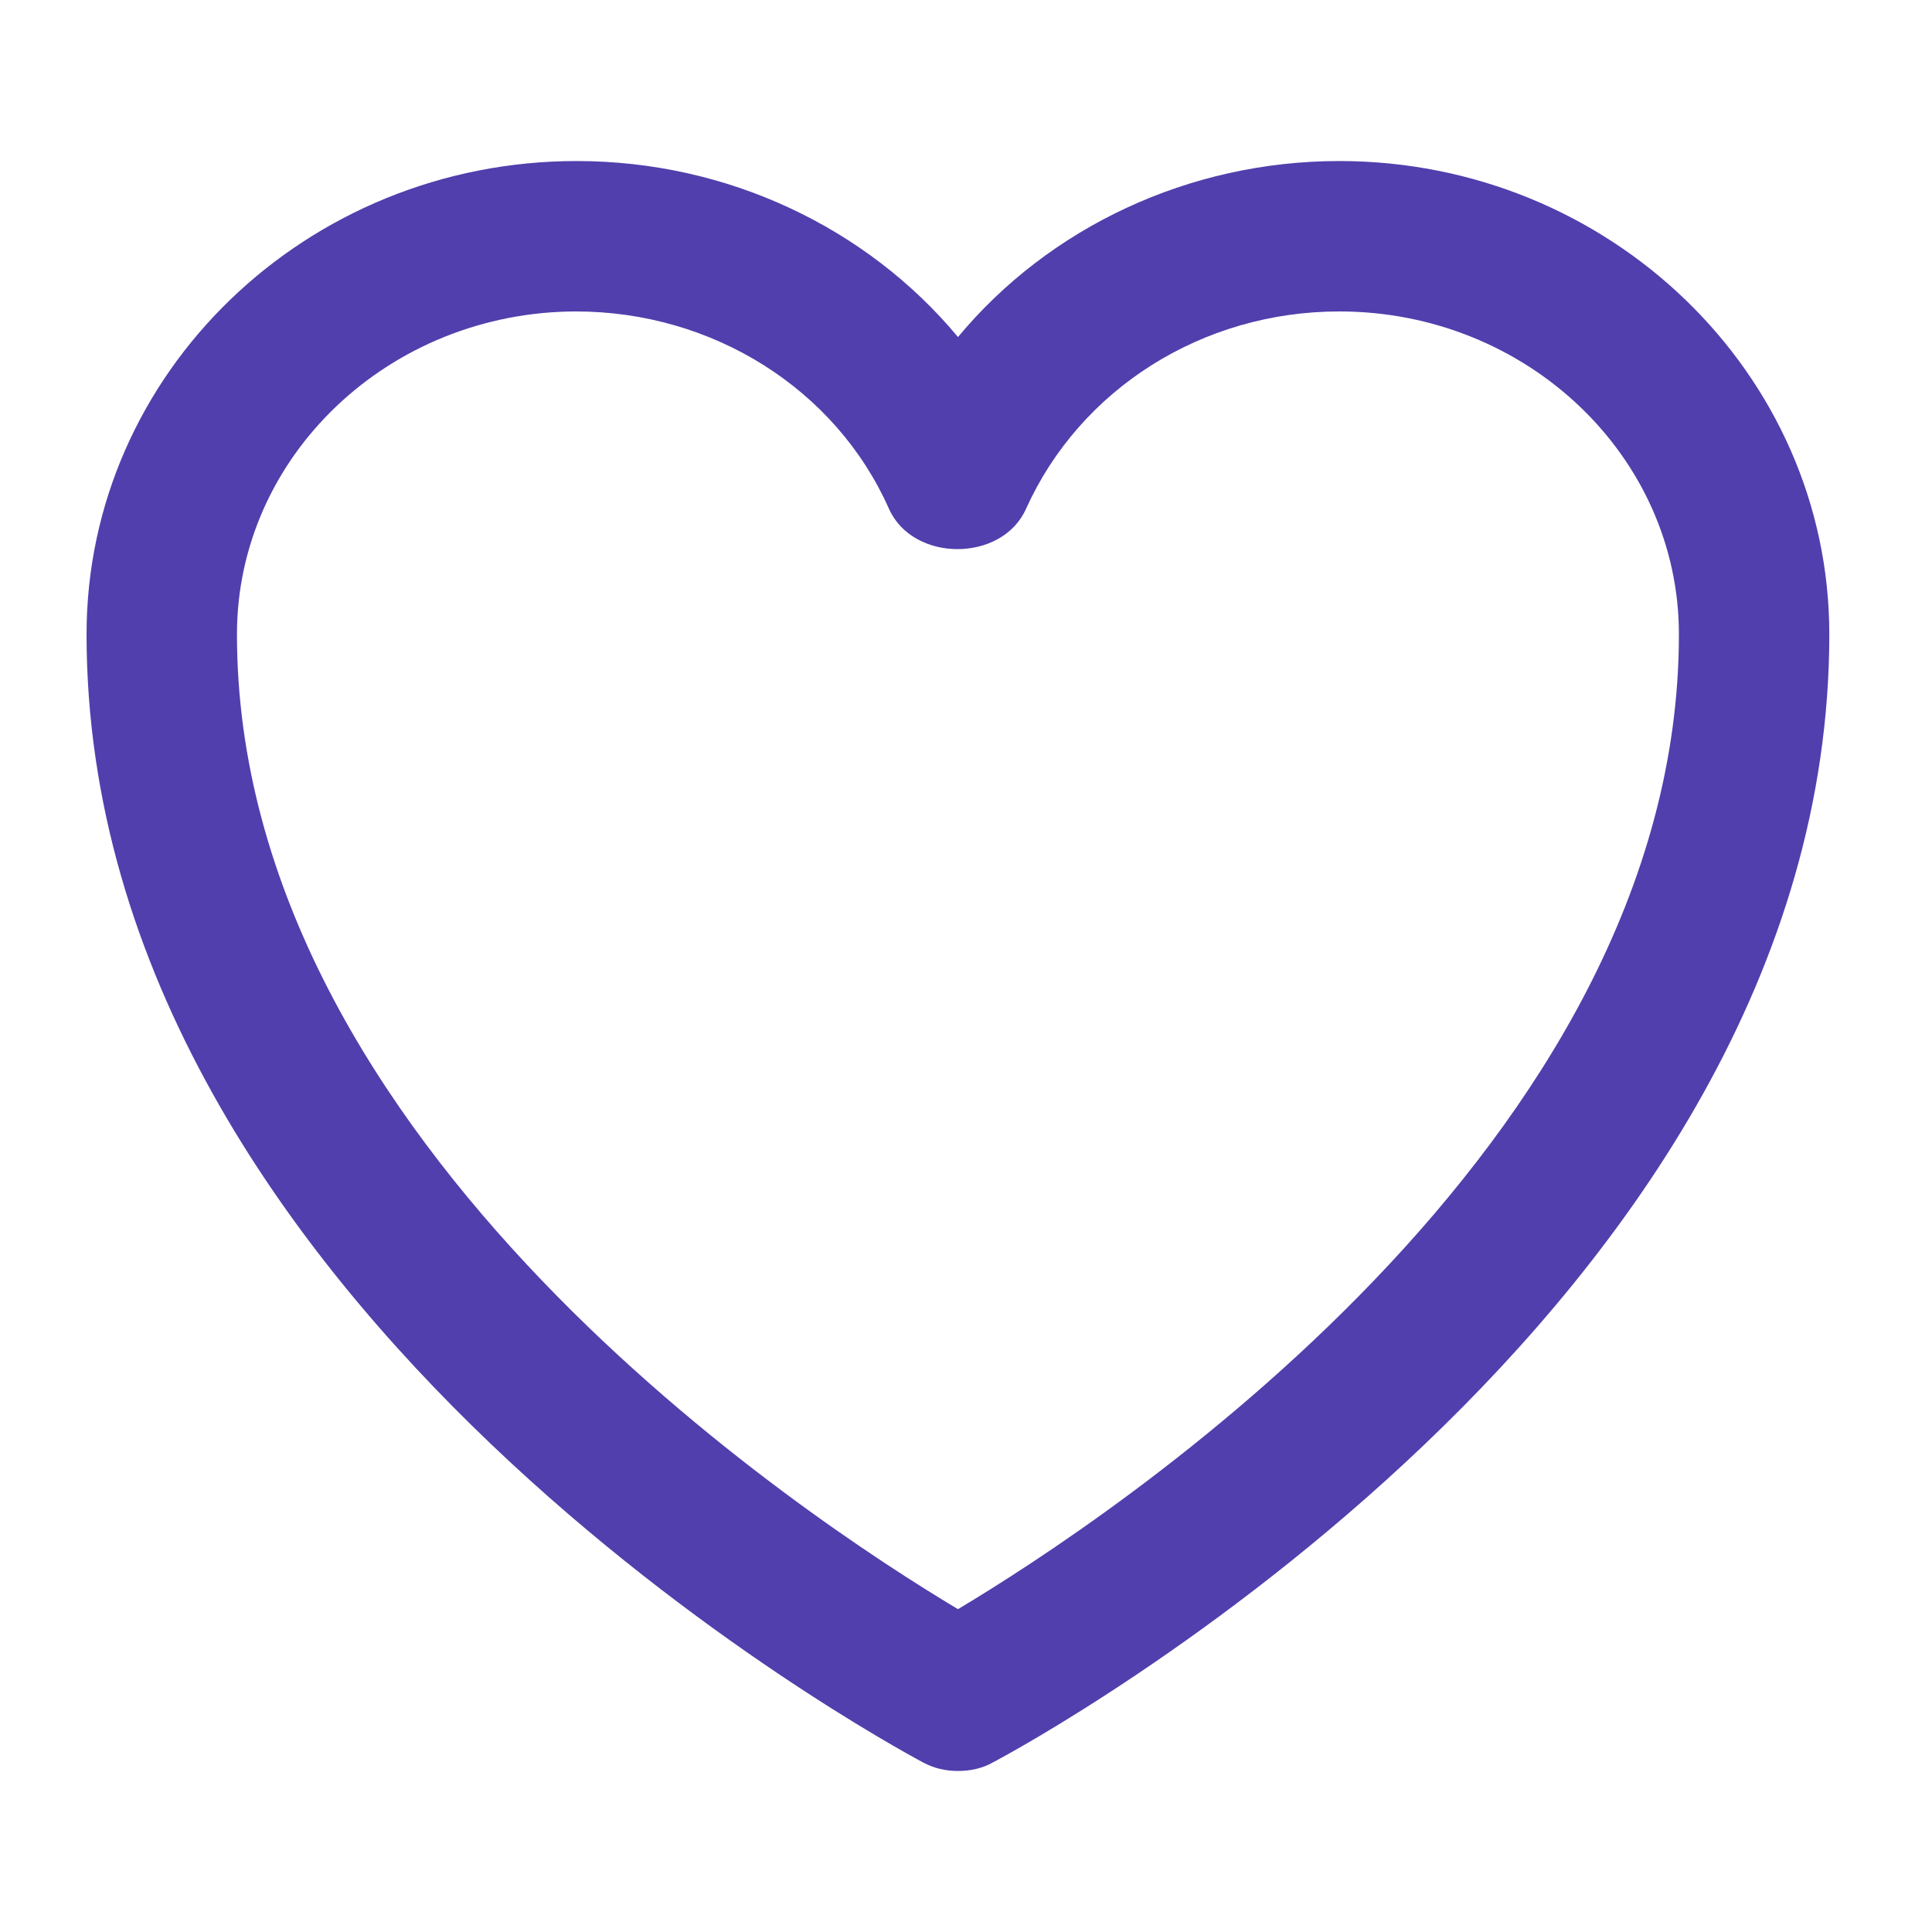 <svg width="20" height="20" viewBox="0 0 20 20" fill="none" xmlns="http://www.w3.org/2000/svg">
<g id="Heart">
<path id="Vector" d="M9.917 18.333C9.788 18.333 9.669 18.306 9.55 18.242C9.193 18.049 0.896 13.562 0.896 6.566C0.896 3.865 3.168 1.667 5.97 1.667C7.527 1.667 8.973 2.354 9.917 3.489C10.86 2.354 12.307 1.667 13.864 1.667C16.657 1.667 18.937 3.865 18.937 6.566C18.937 13.562 10.631 18.059 10.283 18.242C10.173 18.306 10.045 18.333 9.917 18.333ZM5.97 3.224C4.028 3.224 2.453 4.725 2.453 6.566C2.453 11.859 8.369 15.733 9.917 16.658C11.464 15.733 17.38 11.859 17.38 6.566C17.38 4.725 15.805 3.224 13.864 3.224C12.444 3.224 11.18 4.029 10.622 5.266C10.374 5.824 9.45 5.824 9.202 5.266C8.653 4.029 7.38 3.224 5.961 3.224H5.97Z" fill="#513FAD"/>
</g>
</svg>
